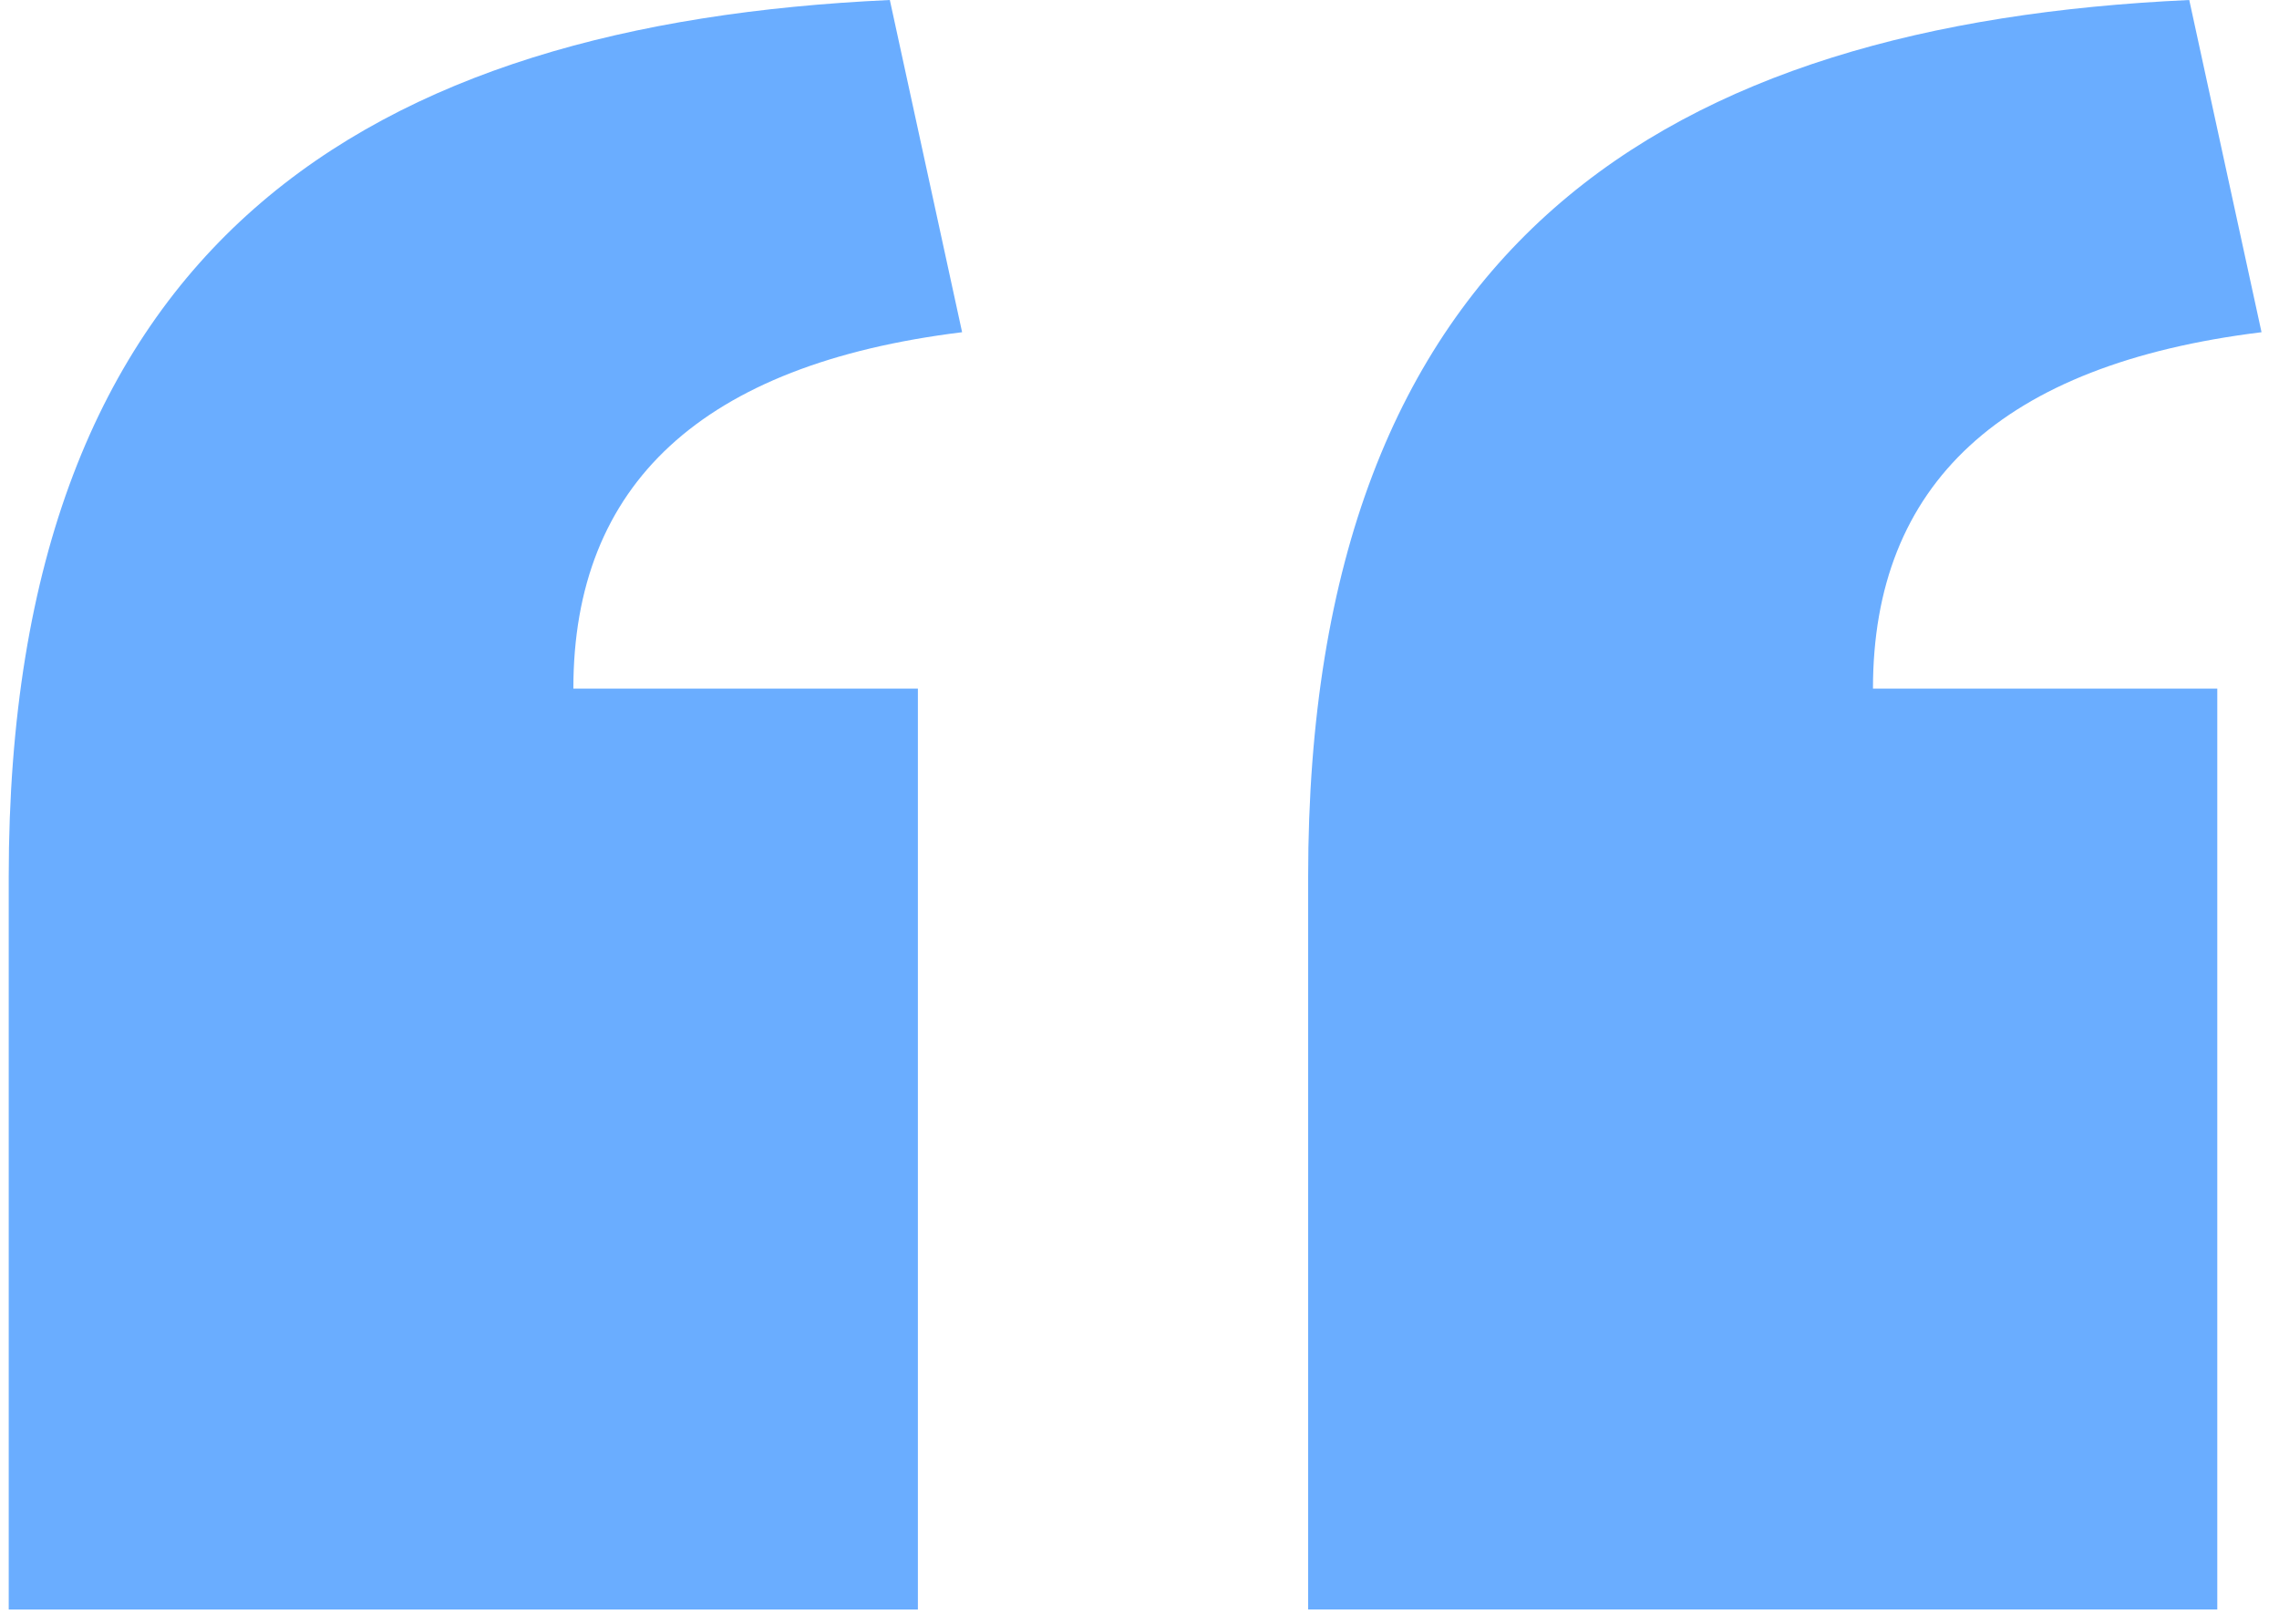 <svg width="87" height="62" viewBox="0 0 87 62" fill="none" xmlns="http://www.w3.org/2000/svg">
<path d="M86.333 12.686L83.574 0C63.709 0.91 49.938 9.175 49.938 33.482V61.46H84.644V26.296H71.5C71.5 18.497 76.394 13.909 86.333 12.686Z" fill="#6AADFF"/>
<path d="M36.728 12.686L33.969 0C14.104 0.91 0.333 9.176 0.333 33.483V61.461H35.04V26.296H21.888C21.888 18.497 26.782 13.91 36.728 12.686Z" fill="#6AADFF"/>
</svg>
